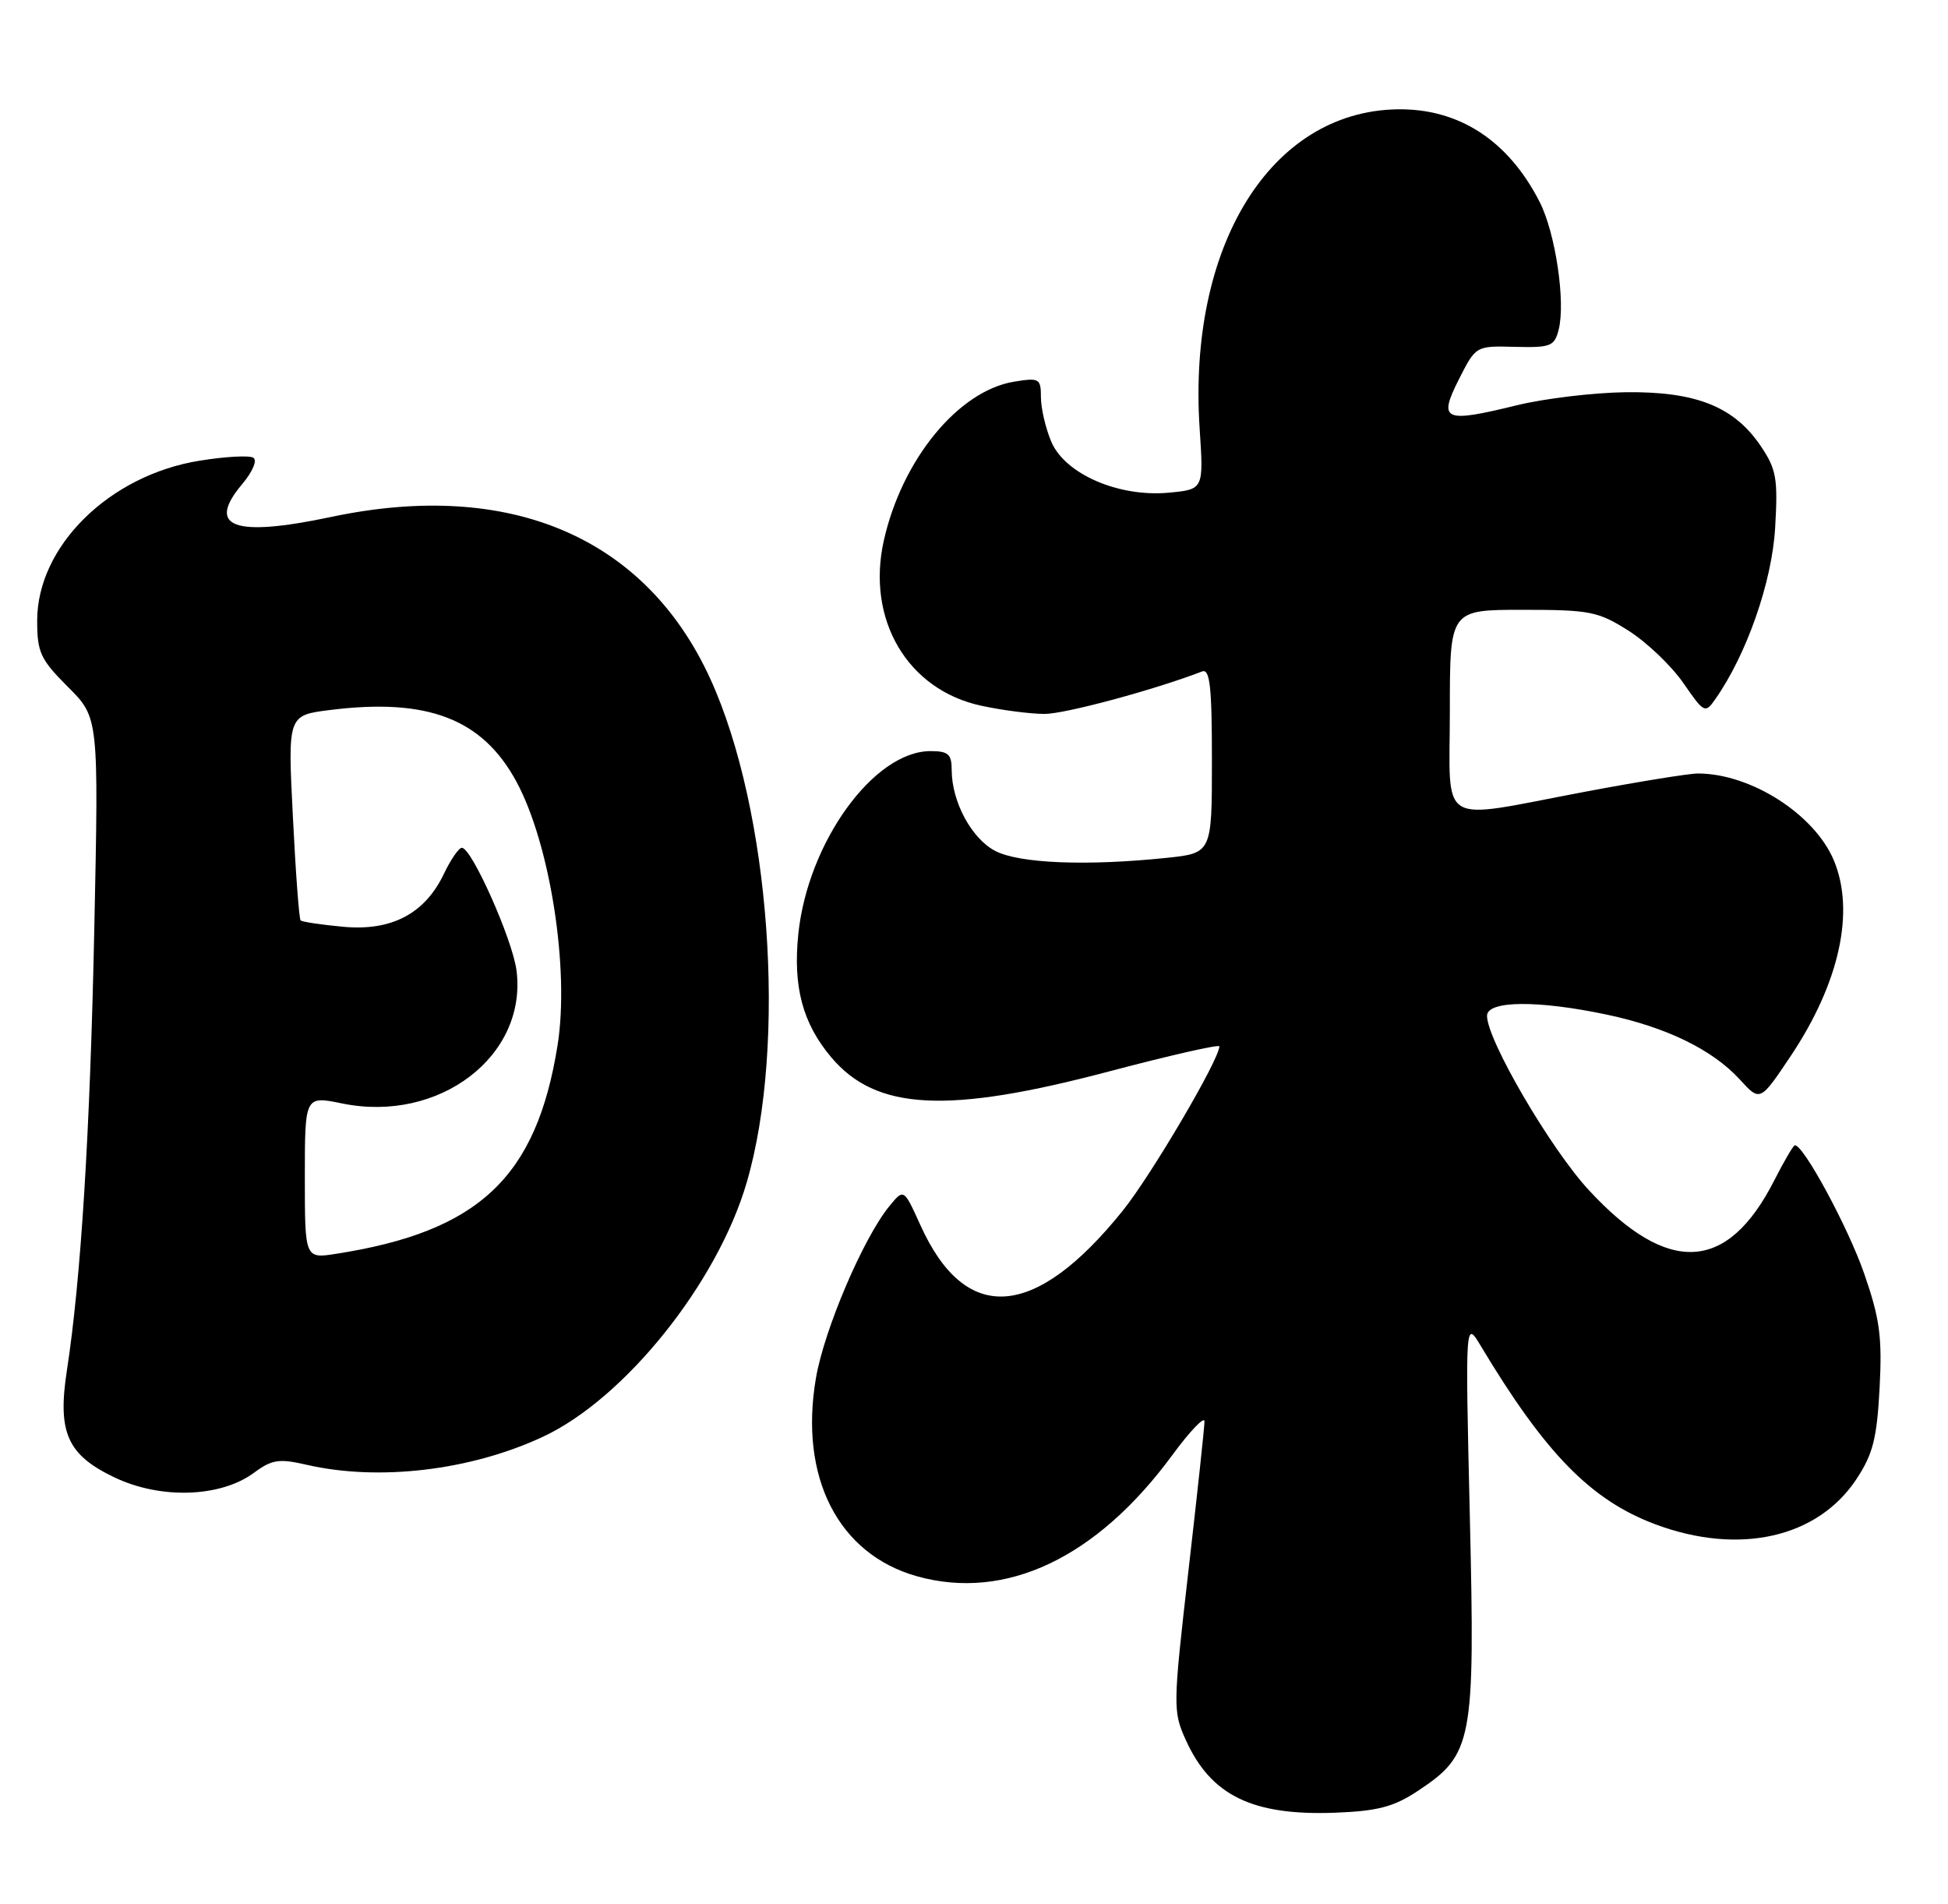 <?xml version="1.0" encoding="UTF-8" standalone="no"?>
<!DOCTYPE svg PUBLIC "-//W3C//DTD SVG 1.1//EN" "http://www.w3.org/Graphics/SVG/1.1/DTD/svg11.dtd" >
<svg xmlns="http://www.w3.org/2000/svg" xmlns:xlink="http://www.w3.org/1999/xlink" version="1.1" viewBox="0 0 262 256">
 <g >
 <path fill="currentColor"
d=" M 190.68 240.83 C 198.08 235.93 198.40 234.28 197.69 204.02 C 197.07 177.50 197.07 177.50 199.17 181.00 C 207.86 195.48 213.97 201.72 222.64 204.97 C 233.89 209.17 244.45 206.81 249.68 198.90 C 251.90 195.55 252.44 193.43 252.80 186.65 C 253.16 179.75 252.83 177.31 250.71 171.21 C 248.56 165.03 242.60 154.00 241.41 154.00 C 241.20 154.00 239.95 156.14 238.62 158.75 C 232.32 171.12 224.34 171.53 213.70 160.04 C 208.54 154.47 200.00 139.85 200.00 136.60 C 200.00 134.53 206.83 134.47 216.14 136.44 C 224.18 138.15 230.34 141.16 234.01 145.17 C 236.73 148.15 236.73 148.15 240.86 141.98 C 247.40 132.18 249.52 122.57 246.65 115.70 C 244.06 109.51 235.50 104.02 228.38 104.01 C 227.22 104.00 220.30 105.12 213.00 106.50 C 193.05 110.26 195.00 111.45 195.00 95.50 C 195.00 82.00 195.00 82.00 204.80 82.00 C 213.85 82.00 214.95 82.22 219.05 84.82 C 221.50 86.38 224.80 89.53 226.40 91.84 C 229.21 95.90 229.33 95.97 230.72 93.99 C 234.93 87.98 238.32 78.27 238.75 71.00 C 239.14 64.36 238.92 63.10 236.83 60.00 C 233.25 54.69 228.14 52.64 218.73 52.74 C 214.38 52.79 207.75 53.58 203.99 54.50 C 194.17 56.91 193.41 56.56 196.22 51.00 C 198.50 46.50 198.50 46.50 203.76 46.64 C 208.57 46.76 209.07 46.57 209.64 44.31 C 210.58 40.57 209.20 31.31 207.08 27.16 C 202.86 18.88 196.21 14.56 187.91 14.70 C 170.89 15.00 159.72 33.06 161.35 57.65 C 161.89 65.81 161.89 65.81 157.19 66.25 C 150.44 66.88 143.20 63.73 141.38 59.36 C 140.62 57.55 140.00 54.87 140.00 53.40 C 140.00 50.90 139.78 50.77 136.41 51.32 C 128.90 52.54 121.32 61.77 118.87 72.69 C 116.49 83.33 122.06 92.77 131.99 94.90 C 134.80 95.51 138.63 96.00 140.50 96.00 C 143.24 96.00 155.21 92.78 161.68 90.29 C 162.73 89.89 163.00 92.33 163.00 102.25 C 163.00 114.72 163.00 114.72 156.85 115.36 C 146.17 116.47 137.11 116.11 133.87 114.43 C 130.68 112.78 128.00 107.81 128.00 103.53 C 128.00 101.41 127.53 101.00 125.15 101.00 C 117.52 101.00 108.64 113.29 107.37 125.60 C 106.64 132.69 107.95 137.60 111.79 142.16 C 117.84 149.35 127.43 149.83 149.25 144.05 C 157.36 141.91 164.00 140.40 164.00 140.70 C 164.00 142.46 154.82 158.07 150.99 162.82 C 139.16 177.51 129.85 178.16 123.79 164.74 C 121.56 159.82 121.56 159.82 119.64 162.16 C 116.14 166.41 110.86 178.75 109.74 185.32 C 107.46 198.64 112.74 208.99 123.34 211.96 C 135.26 215.29 147.48 209.51 157.63 195.72 C 160.03 192.45 162.00 190.39 162.00 191.13 C 162.00 191.87 161.03 200.91 159.84 211.23 C 157.76 229.40 157.74 230.11 159.48 233.96 C 162.86 241.45 168.45 244.17 179.59 243.75 C 185.30 243.53 187.46 242.96 190.68 240.83 Z  M 34.16 198.04 C 36.57 196.26 37.53 196.11 41.22 196.96 C 50.92 199.20 63.26 197.75 73.00 193.21 C 84.01 188.09 96.48 172.54 100.43 159.01 C 105.88 140.36 103.60 108.91 95.52 91.25 C 86.79 72.20 68.54 64.42 44.50 69.52 C 31.43 72.28 27.69 70.90 32.57 65.10 C 33.97 63.44 34.63 61.89 34.07 61.55 C 33.54 61.21 30.28 61.39 26.84 61.95 C 14.70 63.90 5.00 73.45 5.00 83.46 C 5.00 87.73 5.44 88.67 9.14 92.37 C 13.28 96.50 13.28 96.50 12.68 125.00 C 12.11 152.40 10.88 172.04 9.00 184.26 C 7.71 192.62 9.04 195.63 15.39 198.66 C 21.60 201.63 29.66 201.36 34.16 198.04 Z  M 41.00 158.30 C 41.00 147.35 41.00 147.35 46.02 148.38 C 59.07 151.05 70.93 142.00 69.47 130.50 C 68.94 126.35 63.44 114.00 62.12 114.00 C 61.71 114.00 60.62 115.58 59.70 117.51 C 57.14 122.87 52.65 125.23 46.14 124.62 C 43.20 124.35 40.63 123.96 40.43 123.76 C 40.23 123.57 39.76 117.28 39.39 109.79 C 38.70 96.18 38.70 96.18 44.41 95.47 C 57.50 93.83 64.85 96.65 69.42 105.04 C 73.98 113.41 76.63 130.31 74.99 140.56 C 72.15 158.31 64.42 165.60 45.25 168.59 C 41.00 169.26 41.00 169.26 41.00 158.30 Z "/>
</g>
</svg>